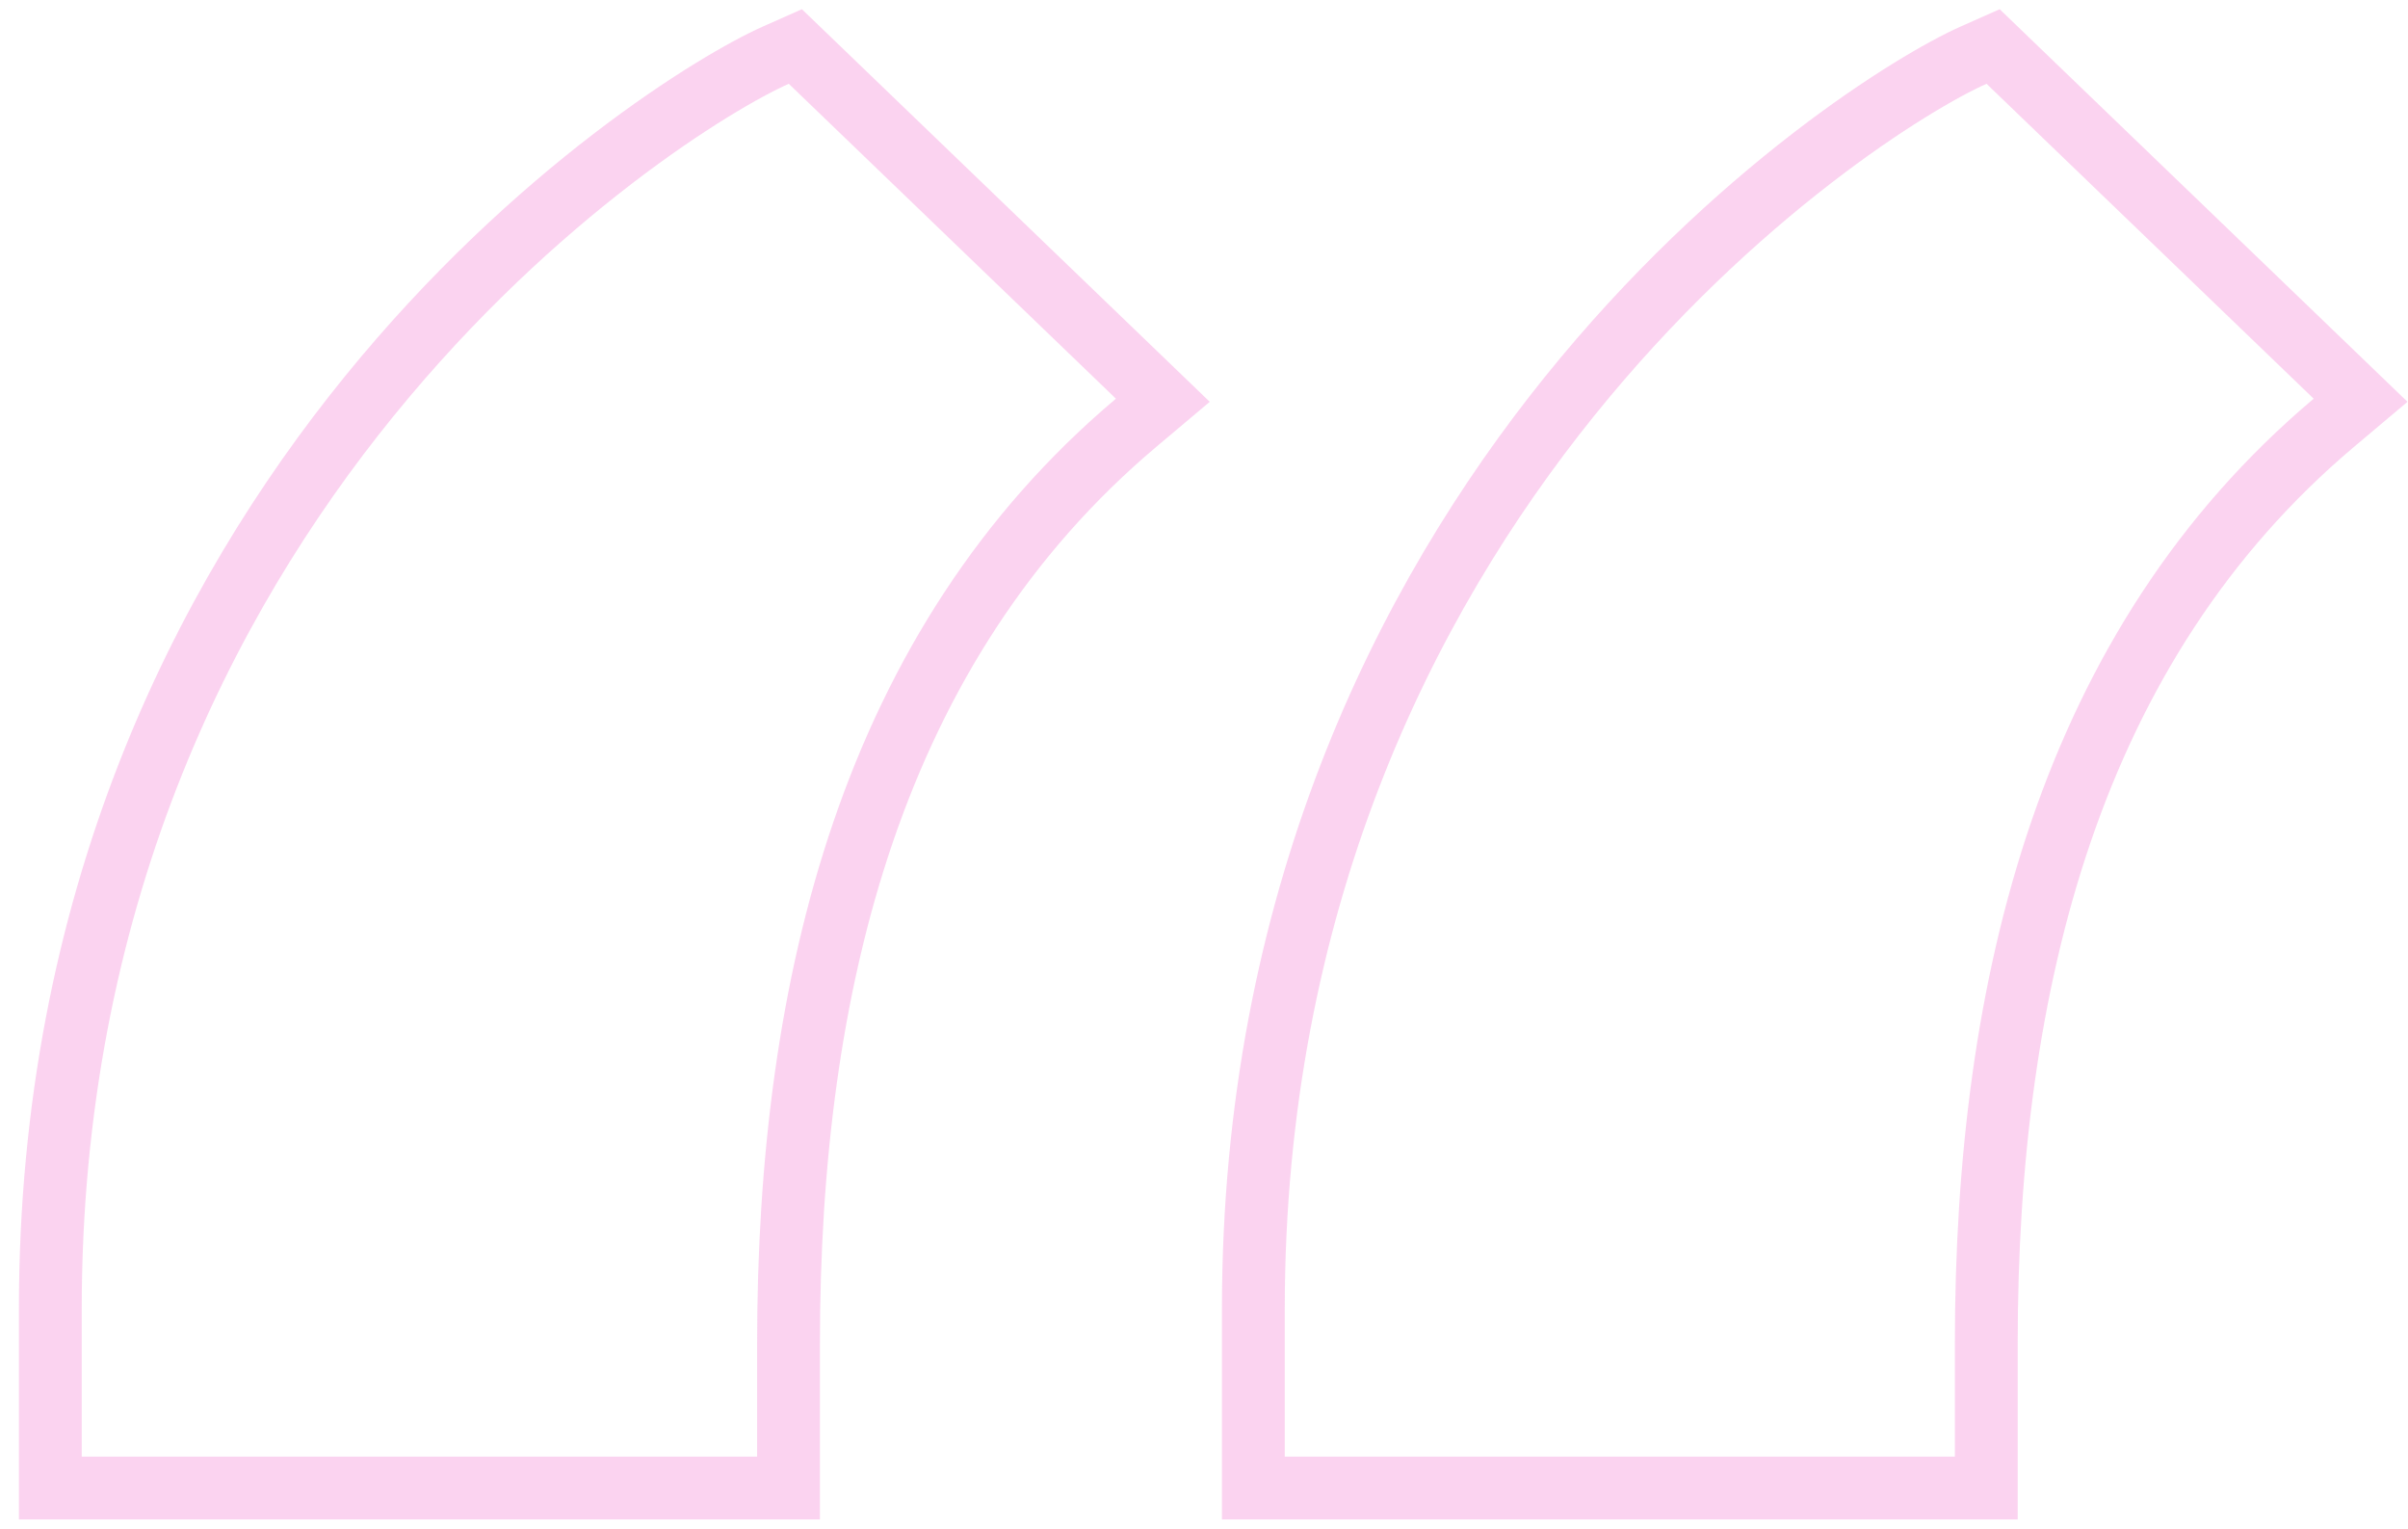 <svg width="115" height="73" viewBox="0 0 115 73" fill="none" xmlns="http://www.w3.org/2000/svg">
<path opacity="0.2" d="M95.912 2.919L95.186 2.22L94.264 2.629C91.394 3.903 82.826 9.162 74.963 18.916C67.07 28.708 59.857 43.068 59.857 62.498V69.545V71.045H61.357H93.36H94.86V69.545V64.142C94.86 46.942 98.854 30.807 111.462 20.183L112.736 19.11L111.536 17.955L95.912 2.919ZM38.71 2.919L37.983 2.22L37.062 2.629C34.197 3.901 25.565 9.158 17.638 18.912C9.682 28.702 2.403 43.064 2.403 62.498V69.545V71.045H3.903H36.158H37.658V69.545V64.142C37.658 46.942 41.652 30.807 54.26 20.183L55.534 19.11L54.334 17.955L38.71 2.919Z" stroke="#ED26B7" stroke-width="3"/>
</svg>
